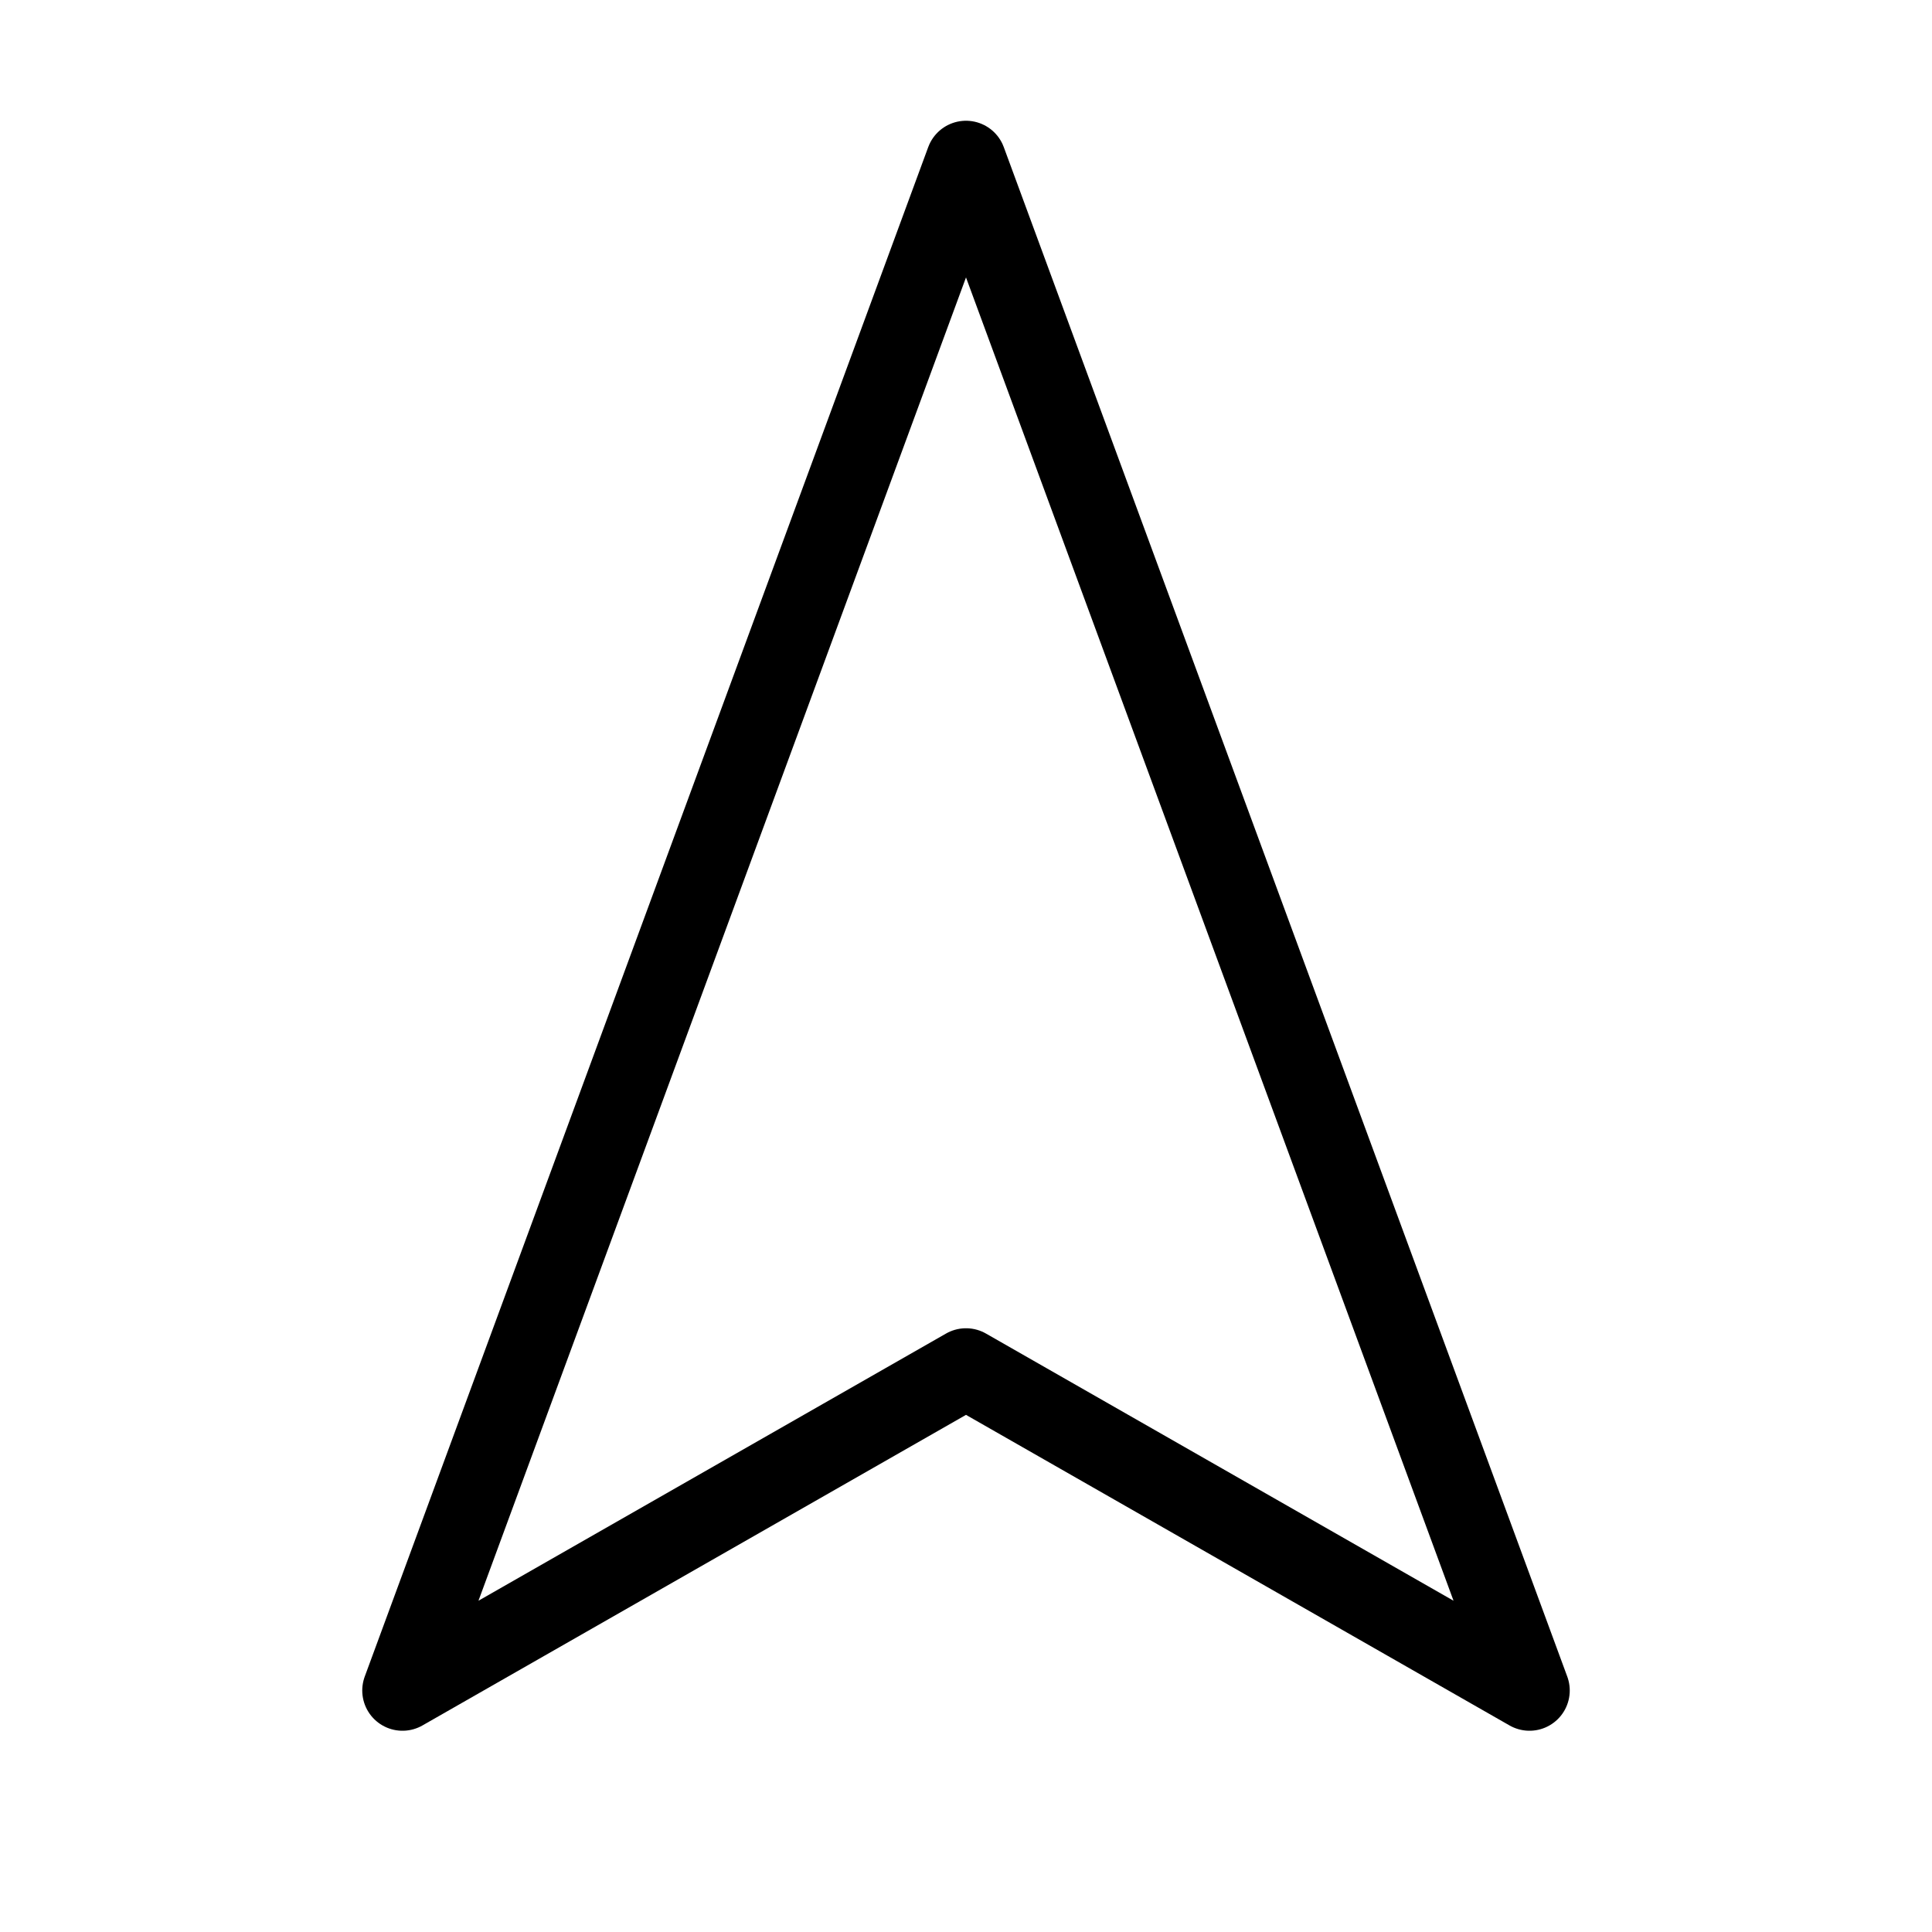<svg xmlns="http://www.w3.org/2000/svg" width="24" height="24" viewBox="0 0 24 24">
    <polygon points="12 2 19 21 12 17 5 21 12 2" fill="none" stroke="#000" stroke-linecap="round" stroke-linejoin="round" stroke-width="1"/>
</svg>
